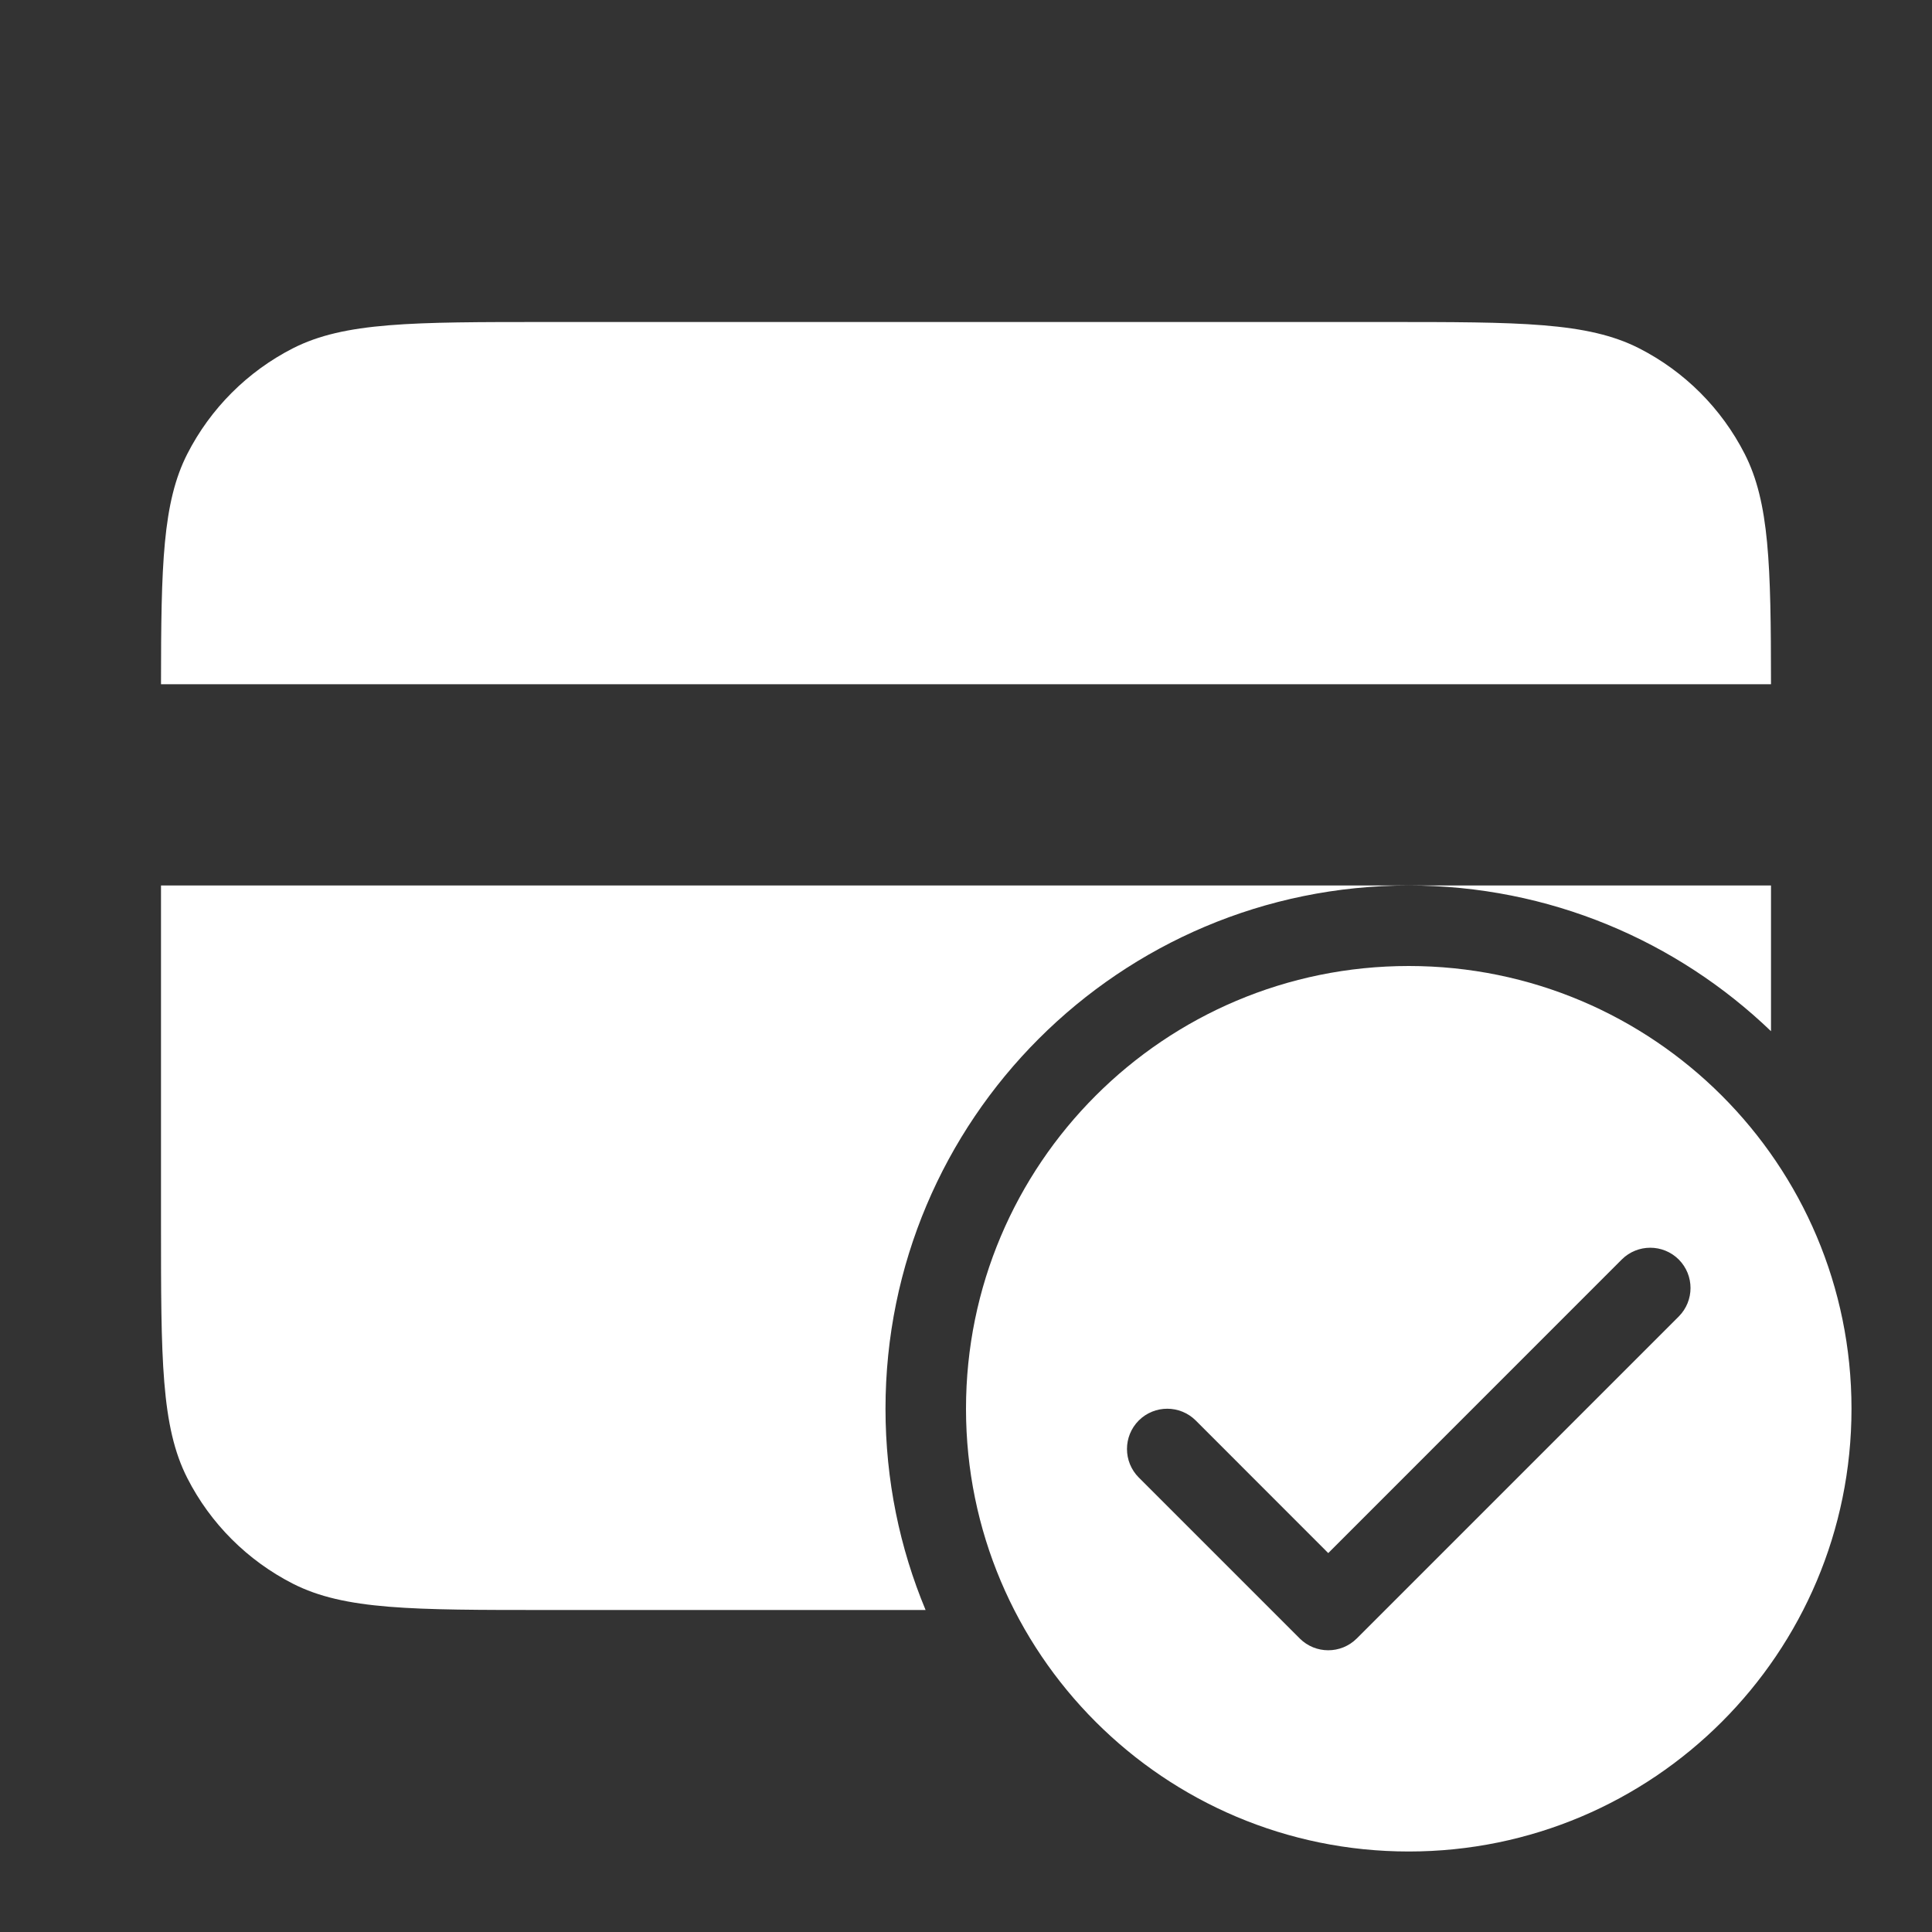 <svg width="24" height="24" viewBox="0 0 24 24" fill="none" xmlns="http://www.w3.org/2000/svg">
<rect x="0" y="0" width="24" height="24" fill="#333333" stroke="none"/>
<path fill-rule="evenodd" clip-rule="evenodd" d="M2 8.5C2.001 7.017 2.02 6.24 2.327 5.638C2.615 5.074 3.074 4.615 3.638 4.327C4.28 4 5.12 4 6.8 4H17.2C18.88 4 19.72 4 20.362 4.327C20.927 4.615 21.385 5.074 21.673 5.638C21.98 6.24 21.999 7.017 22 8.5H2ZM17.5 11H22V12.81C20.832 11.689 19.247 11 17.5 11ZM11.498 20H6.8C5.12 20 4.28 20 3.638 19.673C3.074 19.385 2.615 18.927 2.327 18.362C2 17.72 2 16.88 2 15.2V11H17.5C13.91 11 11 13.91 11 17.5C11 18.386 11.177 19.23 11.498 20Z" fill="white"/>
<path fill-rule="evenodd" clip-rule="evenodd" d="M17.5 23C20.538 23 23 20.538 23 17.5C23 14.462 20.538 12 17.5 12C14.462 12 12 14.462 12 17.5C12 20.538 14.462 23 17.5 23ZM20.854 16.354C21.049 16.158 21.049 15.842 20.854 15.646C20.658 15.451 20.342 15.451 20.146 15.646L16.5 19.293L14.854 17.646C14.658 17.451 14.342 17.451 14.146 17.646C13.951 17.842 13.951 18.158 14.146 18.354L16.146 20.354C16.342 20.549 16.658 20.549 16.854 20.354L20.854 16.354Z" fill="white"/>
</svg>
